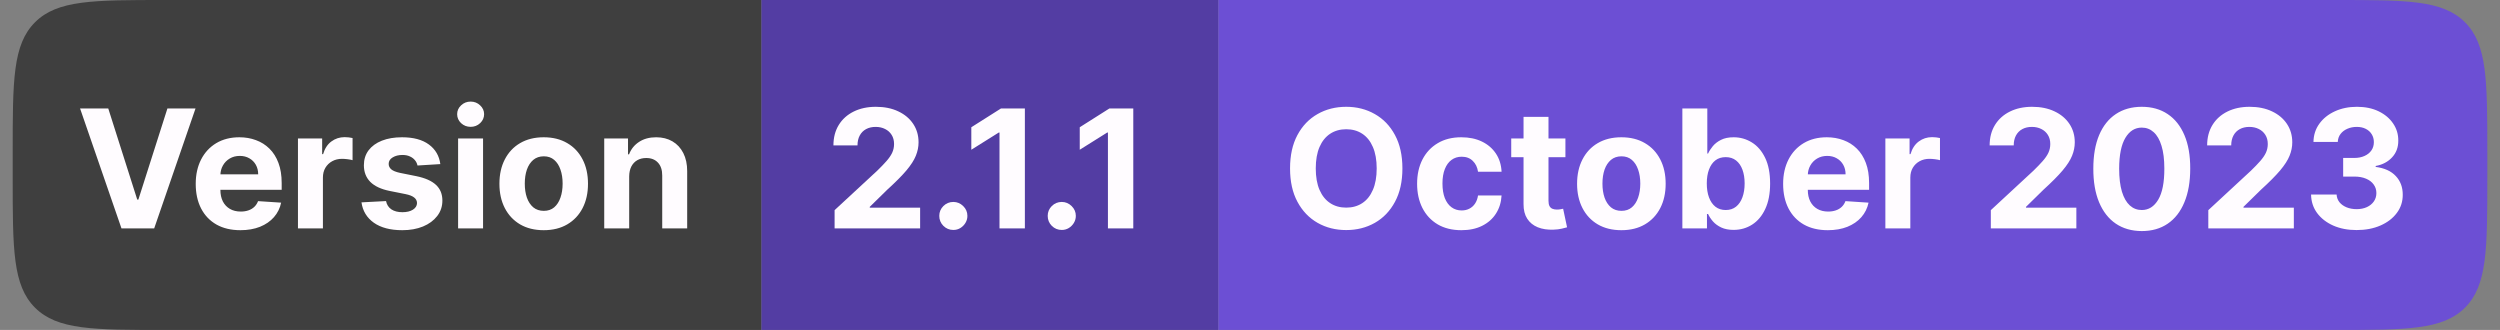 <svg width="197" height="26" viewBox="0 0 197 26" fill="none" xmlns="http://www.w3.org/2000/svg">
<rect x="0" y="0" width="197" height="26" fill="#808080" stroke="none"/>
<path d="M1 12C1 6.343 1 3.515 2.757 1.757C4.515 0 7.343 0 13 0H60V26H13C7.343 26 4.515 26 2.757 24.243C1 22.485 1 19.657 1 14V12Z" fill="#3F3F3F"/>
<path d="M8.53 8.545L10.815 15.729H10.903L13.193 8.545H15.408L12.149 18H9.573L6.309 8.545H8.53ZM18.941 18.139C18.212 18.139 17.584 17.991 17.058 17.695C16.534 17.397 16.131 16.975 15.848 16.43C15.565 15.883 15.423 15.235 15.423 14.487C15.423 13.758 15.565 13.117 15.848 12.566C16.131 12.015 16.53 11.586 17.044 11.278C17.561 10.971 18.167 10.817 18.863 10.817C19.331 10.817 19.766 10.892 20.169 11.043C20.575 11.191 20.929 11.414 21.231 11.712C21.536 12.011 21.773 12.386 21.942 12.839C22.111 13.288 22.196 13.814 22.196 14.418V14.958H16.208V13.739H20.345C20.345 13.456 20.283 13.205 20.16 12.986C20.037 12.768 19.866 12.597 19.648 12.474C19.432 12.348 19.181 12.285 18.895 12.285C18.596 12.285 18.332 12.354 18.101 12.492C17.873 12.628 17.695 12.811 17.565 13.042C17.436 13.27 17.37 13.524 17.367 13.804V14.962C17.367 15.313 17.432 15.616 17.561 15.872C17.693 16.127 17.879 16.324 18.119 16.463C18.36 16.601 18.644 16.671 18.974 16.671C19.192 16.671 19.392 16.64 19.574 16.578C19.755 16.517 19.911 16.424 20.04 16.301C20.169 16.178 20.268 16.027 20.335 15.849L22.154 15.969C22.062 16.406 21.873 16.787 21.586 17.114C21.303 17.437 20.937 17.689 20.488 17.871C20.041 18.049 19.526 18.139 18.941 18.139ZM23.479 18V10.909H25.386V12.146H25.46C25.589 11.706 25.806 11.374 26.11 11.149C26.415 10.921 26.766 10.807 27.163 10.807C27.262 10.807 27.368 10.814 27.482 10.826C27.596 10.838 27.695 10.855 27.782 10.877V12.622C27.689 12.594 27.562 12.569 27.398 12.548C27.235 12.526 27.086 12.516 26.951 12.516C26.661 12.516 26.403 12.579 26.175 12.705C25.951 12.828 25.772 13 25.64 13.222C25.51 13.444 25.446 13.699 25.446 13.988V18H23.479ZM34.698 12.931L32.898 13.042C32.867 12.888 32.801 12.749 32.699 12.626C32.598 12.5 32.464 12.4 32.298 12.326C32.135 12.249 31.939 12.211 31.712 12.211C31.407 12.211 31.15 12.276 30.941 12.405C30.731 12.531 30.627 12.7 30.627 12.913C30.627 13.082 30.694 13.225 30.83 13.342C30.965 13.459 31.198 13.553 31.527 13.624L32.81 13.882C33.5 14.024 34.014 14.251 34.352 14.565C34.691 14.879 34.86 15.292 34.86 15.803C34.86 16.267 34.723 16.675 34.449 17.026C34.178 17.377 33.806 17.651 33.332 17.848C32.861 18.041 32.318 18.139 31.702 18.139C30.764 18.139 30.016 17.943 29.459 17.552C28.905 17.158 28.58 16.623 28.485 15.946L30.419 15.844C30.477 16.13 30.619 16.349 30.844 16.5C31.068 16.647 31.356 16.721 31.707 16.721C32.052 16.721 32.328 16.655 32.538 16.523C32.75 16.387 32.858 16.213 32.861 16.001C32.858 15.823 32.782 15.676 32.635 15.562C32.487 15.445 32.259 15.356 31.951 15.295L30.724 15.05C30.031 14.912 29.516 14.671 29.177 14.33C28.842 13.988 28.674 13.553 28.674 13.023C28.674 12.568 28.797 12.175 29.043 11.846C29.292 11.517 29.642 11.263 30.091 11.085C30.544 10.906 31.073 10.817 31.679 10.817C32.575 10.817 33.279 11.006 33.794 11.385C34.31 11.763 34.612 12.279 34.698 12.931ZM36.098 18V10.909H38.065V18H36.098ZM37.086 9.995C36.794 9.995 36.543 9.898 36.334 9.704C36.127 9.507 36.024 9.272 36.024 8.998C36.024 8.727 36.127 8.495 36.334 8.301C36.543 8.104 36.794 8.005 37.086 8.005C37.379 8.005 37.628 8.104 37.834 8.301C38.043 8.495 38.148 8.727 38.148 8.998C38.148 9.272 38.043 9.507 37.834 9.704C37.628 9.898 37.379 9.995 37.086 9.995ZM42.844 18.139C42.127 18.139 41.507 17.986 40.984 17.681C40.464 17.374 40.062 16.946 39.779 16.398C39.496 15.847 39.354 15.209 39.354 14.482C39.354 13.75 39.496 13.11 39.779 12.562C40.062 12.011 40.464 11.583 40.984 11.278C41.507 10.971 42.127 10.817 42.844 10.817C43.561 10.817 44.18 10.971 44.7 11.278C45.223 11.583 45.626 12.011 45.909 12.562C46.193 13.11 46.334 13.75 46.334 14.482C46.334 15.209 46.193 15.847 45.909 16.398C45.626 16.946 45.223 17.374 44.7 17.681C44.18 17.986 43.561 18.139 42.844 18.139ZM42.853 16.615C43.18 16.615 43.452 16.523 43.67 16.338C43.889 16.15 44.054 15.895 44.164 15.572C44.278 15.249 44.335 14.881 44.335 14.468C44.335 14.056 44.278 13.688 44.164 13.365C44.054 13.042 43.889 12.787 43.67 12.599C43.452 12.411 43.18 12.317 42.853 12.317C42.524 12.317 42.247 12.411 42.022 12.599C41.801 12.787 41.633 13.042 41.519 13.365C41.408 13.688 41.353 14.056 41.353 14.468C41.353 14.881 41.408 15.249 41.519 15.572C41.633 15.895 41.801 16.15 42.022 16.338C42.247 16.523 42.524 16.615 42.853 16.615ZM49.58 13.901V18H47.613V10.909H49.487V12.16H49.57C49.727 11.748 49.99 11.421 50.36 11.181C50.729 10.938 51.177 10.817 51.703 10.817C52.196 10.817 52.625 10.925 52.991 11.14C53.357 11.355 53.642 11.663 53.845 12.063C54.048 12.46 54.15 12.934 54.15 13.485V18H52.183V13.836C52.186 13.402 52.075 13.063 51.851 12.82C51.626 12.574 51.317 12.451 50.923 12.451C50.658 12.451 50.424 12.508 50.221 12.622C50.021 12.736 49.864 12.902 49.75 13.12C49.64 13.336 49.583 13.596 49.58 13.901Z" fill="#FFFCFF"/>
<rect width="36" height="26" transform="translate(60)" fill="#533DA3"/>
<path d="M65.766 18V16.56L69.132 13.444C69.418 13.166 69.658 12.917 69.852 12.696C70.049 12.474 70.198 12.257 70.3 12.045C70.401 11.829 70.452 11.597 70.452 11.348C70.452 11.071 70.389 10.832 70.263 10.632C70.137 10.429 69.964 10.274 69.746 10.166C69.527 10.055 69.279 10 69.002 10C68.713 10 68.461 10.058 68.245 10.175C68.03 10.292 67.864 10.46 67.747 10.678C67.63 10.897 67.571 11.157 67.571 11.459H65.674C65.674 10.84 65.814 10.303 66.094 9.847C66.374 9.392 66.767 9.039 67.271 8.79C67.776 8.541 68.358 8.416 69.016 8.416C69.693 8.416 70.283 8.536 70.784 8.776C71.289 9.013 71.682 9.343 71.962 9.764C72.242 10.186 72.382 10.669 72.382 11.214C72.382 11.571 72.311 11.923 72.169 12.271C72.031 12.619 71.783 13.005 71.426 13.43C71.069 13.851 70.566 14.358 69.916 14.948L68.536 16.301V16.366H72.506V18H65.766ZM75.123 18.12C74.818 18.12 74.556 18.012 74.338 17.797C74.123 17.578 74.015 17.317 74.015 17.012C74.015 16.71 74.123 16.452 74.338 16.236C74.556 16.021 74.818 15.913 75.123 15.913C75.418 15.913 75.677 16.021 75.898 16.236C76.12 16.452 76.231 16.71 76.231 17.012C76.231 17.215 76.178 17.401 76.074 17.571C75.972 17.737 75.838 17.871 75.672 17.972C75.506 18.071 75.323 18.12 75.123 18.12ZM80.76 8.545V18H78.761V10.443H78.705L76.54 11.8V10.027L78.881 8.545H80.76ZM83.667 18.12C83.362 18.12 83.1 18.012 82.882 17.797C82.666 17.578 82.559 17.317 82.559 17.012C82.559 16.71 82.666 16.452 82.882 16.236C83.1 16.021 83.362 15.913 83.667 15.913C83.962 15.913 84.221 16.021 84.442 16.236C84.664 16.452 84.775 16.71 84.775 17.012C84.775 17.215 84.722 17.401 84.618 17.571C84.516 17.737 84.382 17.871 84.216 17.972C84.05 18.071 83.867 18.12 83.667 18.12ZM89.303 8.545V18H87.305V10.443H87.249L85.084 11.8V10.027L87.424 8.545H89.303Z" fill="#FFFCFF"/>
<path d="M96 0H184C189.657 0 192.485 0 194.243 1.757C196 3.515 196 6.343 196 12V14C196 19.657 196 22.485 194.243 24.243C192.485 26 189.657 26 184 26H96V0Z" fill="#6C4FD4"/>
<path d="M110.51 13.273C110.51 14.304 110.315 15.181 109.924 15.904C109.536 16.627 109.007 17.18 108.336 17.561C107.668 17.94 106.917 18.129 106.083 18.129C105.243 18.129 104.489 17.938 103.821 17.557C103.153 17.175 102.625 16.623 102.237 15.899C101.849 15.176 101.656 14.301 101.656 13.273C101.656 12.242 101.849 11.365 102.237 10.641C102.625 9.918 103.153 9.367 103.821 8.989C104.489 8.607 105.243 8.416 106.083 8.416C106.917 8.416 107.668 8.607 108.336 8.989C109.007 9.367 109.536 9.918 109.924 10.641C110.315 11.365 110.51 12.242 110.51 13.273ZM108.483 13.273C108.483 12.605 108.383 12.042 108.183 11.583C107.986 11.124 107.708 10.777 107.348 10.54C106.988 10.303 106.566 10.184 106.083 10.184C105.6 10.184 105.178 10.303 104.818 10.54C104.458 10.777 104.178 11.124 103.978 11.583C103.781 12.042 103.682 12.605 103.682 13.273C103.682 13.941 103.781 14.504 103.978 14.962C104.178 15.421 104.458 15.769 104.818 16.006C105.178 16.243 105.6 16.361 106.083 16.361C106.566 16.361 106.988 16.243 107.348 16.006C107.708 15.769 107.986 15.421 108.183 14.962C108.383 14.504 108.483 13.941 108.483 13.273ZM115.158 18.139C114.431 18.139 113.806 17.985 113.283 17.677C112.763 17.366 112.363 16.935 112.083 16.384C111.806 15.833 111.668 15.199 111.668 14.482C111.668 13.756 111.808 13.119 112.088 12.571C112.371 12.02 112.772 11.591 113.293 11.283C113.813 10.972 114.431 10.817 115.148 10.817C115.767 10.817 116.309 10.929 116.773 11.154C117.238 11.378 117.606 11.694 117.877 12.1C118.148 12.506 118.297 12.983 118.324 13.531H116.469C116.416 13.177 116.278 12.893 116.053 12.677C115.832 12.459 115.541 12.349 115.181 12.349C114.876 12.349 114.61 12.432 114.382 12.599C114.157 12.762 113.982 13 113.856 13.314C113.73 13.628 113.666 14.008 113.666 14.454C113.666 14.907 113.728 15.292 113.851 15.609C113.977 15.926 114.154 16.167 114.382 16.334C114.61 16.5 114.876 16.583 115.181 16.583C115.405 16.583 115.607 16.537 115.785 16.444C115.967 16.352 116.116 16.218 116.233 16.043C116.353 15.864 116.432 15.65 116.469 15.401H118.324C118.294 15.943 118.146 16.42 117.881 16.832C117.62 17.241 117.258 17.561 116.796 17.792C116.335 18.023 115.789 18.139 115.158 18.139ZM123.355 10.909V12.386H119.085V10.909H123.355ZM120.055 9.21H122.021V15.821C122.021 16.003 122.049 16.144 122.104 16.246C122.16 16.344 122.237 16.413 122.335 16.453C122.437 16.494 122.554 16.514 122.686 16.514C122.778 16.514 122.871 16.506 122.963 16.49C123.055 16.472 123.126 16.458 123.175 16.449L123.485 17.912C123.386 17.943 123.248 17.979 123.069 18.018C122.891 18.062 122.674 18.088 122.418 18.097C121.944 18.115 121.529 18.052 121.172 17.908C120.818 17.763 120.542 17.538 120.345 17.234C120.148 16.929 120.051 16.544 120.055 16.079V9.21ZM127.764 18.139C127.047 18.139 126.427 17.986 125.904 17.681C125.383 17.374 124.982 16.946 124.699 16.398C124.416 15.847 124.274 15.209 124.274 14.482C124.274 13.75 124.416 13.11 124.699 12.562C124.982 12.011 125.383 11.583 125.904 11.278C126.427 10.971 127.047 10.817 127.764 10.817C128.481 10.817 129.1 10.971 129.62 11.278C130.143 11.583 130.546 12.011 130.829 12.562C131.113 13.11 131.254 13.75 131.254 14.482C131.254 15.209 131.113 15.847 130.829 16.398C130.546 16.946 130.143 17.374 129.62 17.681C129.1 17.986 128.481 18.139 127.764 18.139ZM127.773 16.615C128.099 16.615 128.372 16.523 128.59 16.338C128.809 16.15 128.974 15.895 129.084 15.572C129.198 15.249 129.255 14.881 129.255 14.468C129.255 14.056 129.198 13.688 129.084 13.365C128.974 13.042 128.809 12.787 128.59 12.599C128.372 12.411 128.099 12.317 127.773 12.317C127.444 12.317 127.167 12.411 126.942 12.599C126.721 12.787 126.553 13.042 126.439 13.365C126.328 13.688 126.273 14.056 126.273 14.468C126.273 14.881 126.328 15.249 126.439 15.572C126.553 15.895 126.721 16.15 126.942 16.338C127.167 16.523 127.444 16.615 127.773 16.615ZM132.57 18V8.545H134.536V12.1H134.596C134.683 11.909 134.807 11.715 134.97 11.518C135.137 11.318 135.352 11.152 135.617 11.02C135.884 10.884 136.217 10.817 136.614 10.817C137.131 10.817 137.608 10.952 138.045 11.223C138.482 11.491 138.831 11.896 139.093 12.437C139.354 12.976 139.485 13.651 139.485 14.464C139.485 15.255 139.358 15.923 139.102 16.467C138.85 17.009 138.505 17.42 138.068 17.7C137.634 17.977 137.148 18.115 136.609 18.115C136.228 18.115 135.903 18.052 135.635 17.926C135.37 17.8 135.153 17.642 134.984 17.451C134.815 17.257 134.686 17.061 134.596 16.864H134.509V18H132.57ZM134.495 14.454C134.495 14.876 134.553 15.244 134.67 15.558C134.787 15.872 134.956 16.116 135.178 16.292C135.4 16.464 135.669 16.55 135.986 16.55C136.306 16.55 136.577 16.463 136.798 16.287C137.02 16.109 137.188 15.863 137.302 15.549C137.419 15.232 137.477 14.867 137.477 14.454C137.477 14.045 137.42 13.685 137.306 13.374C137.192 13.063 137.025 12.82 136.803 12.645C136.581 12.47 136.309 12.382 135.986 12.382C135.666 12.382 135.395 12.466 135.173 12.636C134.955 12.805 134.787 13.045 134.67 13.356C134.553 13.667 134.495 14.033 134.495 14.454ZM144.029 18.139C143.3 18.139 142.672 17.991 142.146 17.695C141.622 17.397 141.219 16.975 140.936 16.43C140.653 15.883 140.511 15.235 140.511 14.487C140.511 13.758 140.653 13.117 140.936 12.566C141.219 12.015 141.618 11.586 142.132 11.278C142.649 10.971 143.255 10.817 143.951 10.817C144.418 10.817 144.854 10.892 145.257 11.043C145.663 11.191 146.017 11.414 146.319 11.712C146.623 12.011 146.86 12.386 147.03 12.839C147.199 13.288 147.284 13.814 147.284 14.418V14.958H141.296V13.739H145.432C145.432 13.456 145.371 13.205 145.248 12.986C145.125 12.768 144.954 12.597 144.735 12.474C144.52 12.348 144.269 12.285 143.983 12.285C143.684 12.285 143.42 12.354 143.189 12.492C142.961 12.628 142.783 12.811 142.653 13.042C142.524 13.27 142.458 13.524 142.455 13.804V14.962C142.455 15.313 142.519 15.616 142.649 15.872C142.781 16.127 142.967 16.324 143.207 16.463C143.447 16.601 143.732 16.671 144.061 16.671C144.28 16.671 144.48 16.64 144.661 16.578C144.843 16.517 144.998 16.424 145.128 16.301C145.257 16.178 145.355 16.027 145.423 15.849L147.242 15.969C147.15 16.406 146.96 16.787 146.674 17.114C146.391 17.437 146.025 17.689 145.576 17.871C145.129 18.049 144.614 18.139 144.029 18.139ZM148.567 18V10.909H150.474V12.146H150.547C150.677 11.706 150.894 11.374 151.198 11.149C151.503 10.921 151.854 10.807 152.251 10.807C152.349 10.807 152.456 10.814 152.57 10.826C152.683 10.838 152.783 10.855 152.87 10.877V12.622C152.777 12.594 152.65 12.569 152.486 12.548C152.323 12.526 152.174 12.516 152.039 12.516C151.749 12.516 151.491 12.579 151.263 12.705C151.038 12.828 150.86 13 150.728 13.222C150.598 13.444 150.534 13.699 150.534 13.988V18H148.567ZM156.877 18V16.56L160.242 13.444C160.528 13.166 160.768 12.917 160.962 12.696C161.159 12.474 161.309 12.257 161.41 12.045C161.512 11.829 161.562 11.597 161.562 11.348C161.562 11.071 161.499 10.832 161.373 10.632C161.247 10.429 161.075 10.274 160.856 10.166C160.638 10.055 160.39 10 160.113 10C159.824 10 159.571 10.058 159.356 10.175C159.14 10.292 158.974 10.46 158.857 10.678C158.74 10.897 158.682 11.157 158.682 11.459H156.784C156.784 10.84 156.924 10.303 157.204 9.847C157.485 9.392 157.877 9.039 158.382 8.79C158.886 8.541 159.468 8.416 160.127 8.416C160.804 8.416 161.393 8.536 161.895 8.776C162.4 9.013 162.792 9.343 163.072 9.764C163.352 10.186 163.492 10.669 163.492 11.214C163.492 11.571 163.421 11.923 163.28 12.271C163.141 12.619 162.893 13.005 162.536 13.43C162.179 13.851 161.676 14.358 161.027 14.948L159.647 16.301V16.366H163.617V18H156.877ZM168.772 18.208C167.978 18.205 167.295 18.009 166.722 17.621C166.153 17.234 165.715 16.672 165.407 15.936C165.102 15.201 164.951 14.316 164.954 13.282C164.954 12.251 165.107 11.372 165.411 10.646C165.719 9.92 166.158 9.367 166.727 8.989C167.3 8.607 167.981 8.416 168.772 8.416C169.563 8.416 170.243 8.607 170.813 8.989C171.385 9.37 171.825 9.924 172.133 10.651C172.441 11.374 172.593 12.251 172.59 13.282C172.59 14.319 172.436 15.206 172.128 15.941C171.824 16.677 171.387 17.238 170.817 17.626C170.248 18.014 169.566 18.208 168.772 18.208ZM168.772 16.55C169.314 16.55 169.746 16.278 170.069 15.733C170.393 15.189 170.553 14.371 170.55 13.282C170.55 12.565 170.476 11.968 170.328 11.491C170.183 11.014 169.977 10.655 169.709 10.415C169.445 10.175 169.132 10.055 168.772 10.055C168.234 10.055 167.803 10.324 167.48 10.863C167.156 11.402 166.993 12.208 166.99 13.282C166.99 14.008 167.063 14.615 167.207 15.101C167.355 15.584 167.563 15.947 167.83 16.19C168.098 16.43 168.412 16.55 168.772 16.55ZM174.015 18V16.56L177.381 13.444C177.667 13.166 177.907 12.917 178.101 12.696C178.298 12.474 178.447 12.257 178.549 12.045C178.65 11.829 178.701 11.597 178.701 11.348C178.701 11.071 178.638 10.832 178.512 10.632C178.386 10.429 178.213 10.274 177.995 10.166C177.776 10.055 177.528 10 177.252 10C176.962 10 176.71 10.058 176.494 10.175C176.279 10.292 176.113 10.46 175.996 10.678C175.879 10.897 175.82 11.157 175.82 11.459H173.923C173.923 10.84 174.063 10.303 174.343 9.847C174.623 9.392 175.016 9.039 175.52 8.79C176.025 8.541 176.607 8.416 177.265 8.416C177.942 8.416 178.532 8.536 179.033 8.776C179.538 9.013 179.931 9.343 180.211 9.764C180.491 10.186 180.631 10.669 180.631 11.214C180.631 11.571 180.56 11.923 180.418 12.271C180.28 12.619 180.032 13.005 179.675 13.43C179.318 13.851 178.815 14.358 178.166 14.948L176.785 16.301V16.366H180.755V18H174.015ZM185.699 18.129C185.009 18.129 184.395 18.011 183.857 17.774C183.321 17.534 182.898 17.204 182.587 16.786C182.279 16.364 182.121 15.878 182.112 15.327H184.124C184.137 15.558 184.212 15.761 184.35 15.936C184.492 16.109 184.68 16.243 184.914 16.338C185.148 16.433 185.411 16.481 185.703 16.481C186.008 16.481 186.277 16.427 186.511 16.32C186.745 16.212 186.928 16.063 187.06 15.872C187.193 15.681 187.259 15.461 187.259 15.212C187.259 14.959 187.188 14.736 187.047 14.542C186.908 14.345 186.708 14.191 186.446 14.081C186.188 13.97 185.88 13.914 185.523 13.914H184.641V12.446H185.523C185.825 12.446 186.091 12.394 186.322 12.289C186.556 12.185 186.737 12.04 186.866 11.855C186.996 11.668 187.06 11.449 187.06 11.2C187.06 10.963 187.003 10.755 186.89 10.577C186.779 10.395 186.622 10.254 186.419 10.152C186.219 10.05 185.985 10 185.717 10C185.446 10 185.198 10.049 184.974 10.147C184.749 10.243 184.569 10.38 184.434 10.558C184.298 10.737 184.226 10.946 184.217 11.186H182.301C182.31 10.641 182.465 10.161 182.767 9.746C183.069 9.33 183.475 9.006 183.986 8.772C184.5 8.535 185.08 8.416 185.726 8.416C186.379 8.416 186.95 8.535 187.439 8.772C187.928 9.009 188.308 9.329 188.579 9.732C188.853 10.132 188.989 10.581 188.985 11.08C188.989 11.609 188.824 12.051 188.491 12.405C188.162 12.759 187.733 12.983 187.203 13.079V13.153C187.899 13.242 188.428 13.483 188.792 13.877C189.158 14.268 189.339 14.758 189.336 15.345C189.339 15.884 189.184 16.363 188.87 16.781C188.559 17.2 188.13 17.529 187.582 17.769C187.034 18.009 186.406 18.129 185.699 18.129Z" fill="#FFFCFF"/>
</svg>
